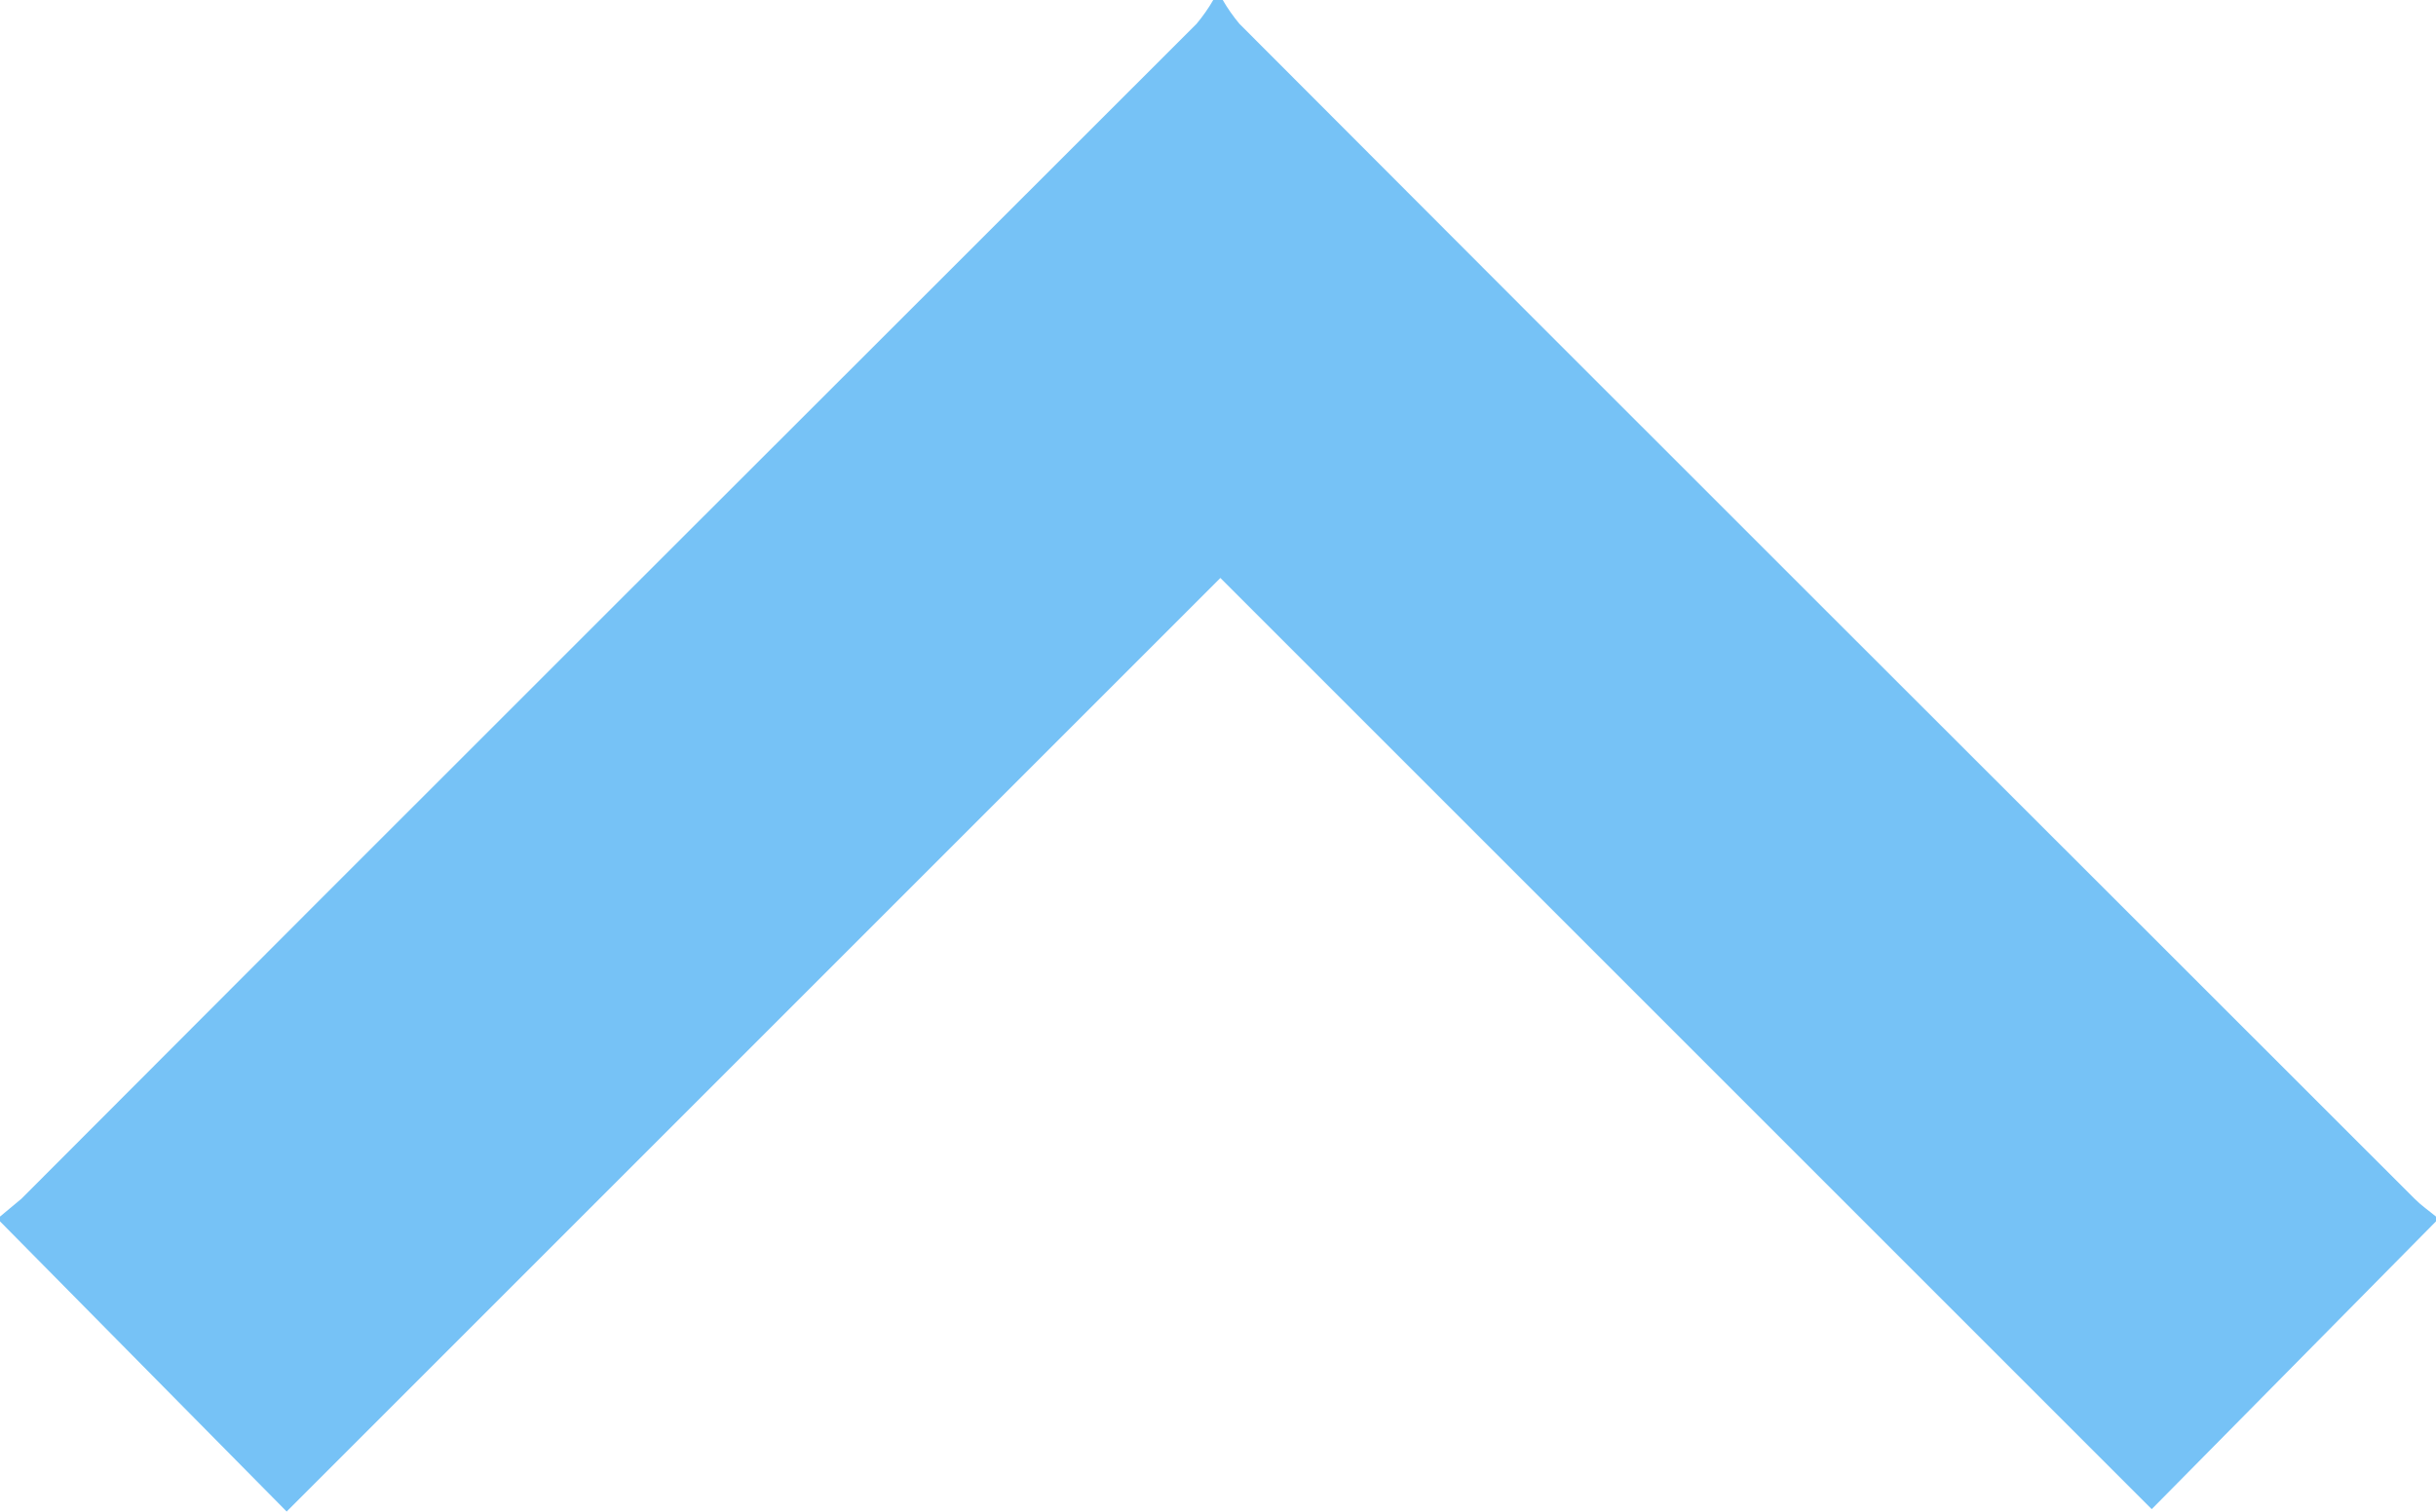<?xml version="1.0" encoding="utf-8"?>
<!-- Generator: Adobe Illustrator 25.2.1, SVG Export Plug-In . SVG Version: 6.00 Build 0)  -->
<svg version="1.1" id="Layer_1" xmlns="http://www.w3.org/2000/svg" xmlns:xlink="http://www.w3.org/1999/xlink" x="0px" y="0px"
	 viewBox="0 0 204.8 127.1" style="enable-background:new 0 0 204.8 127.1;" xml:space="preserve">
<style type="text/css">
	.st0{fill:#76C2F6;}
</style>
<g id="Layer_2_1_">
	<g id="Layer_1-2">
		<path class="st0" d="M204.8,102.7l-23.9,24.2l-78.3-78.3l-78.5,78.5L0,102.7v-0.4c0.6-0.5,1.2-1,1.8-1.5
			C34.7,67.8,67.7,34.9,100.6,2c0.5-0.6,1-1.3,1.4-2h0.8c0.4,0.7,0.9,1.4,1.4,2c32.9,33,65.9,65.9,98.8,98.8c0.6,0.6,1.2,1,1.8,1.5
			L204.8,102.7z"/>
	</g>
</g>
</svg>
